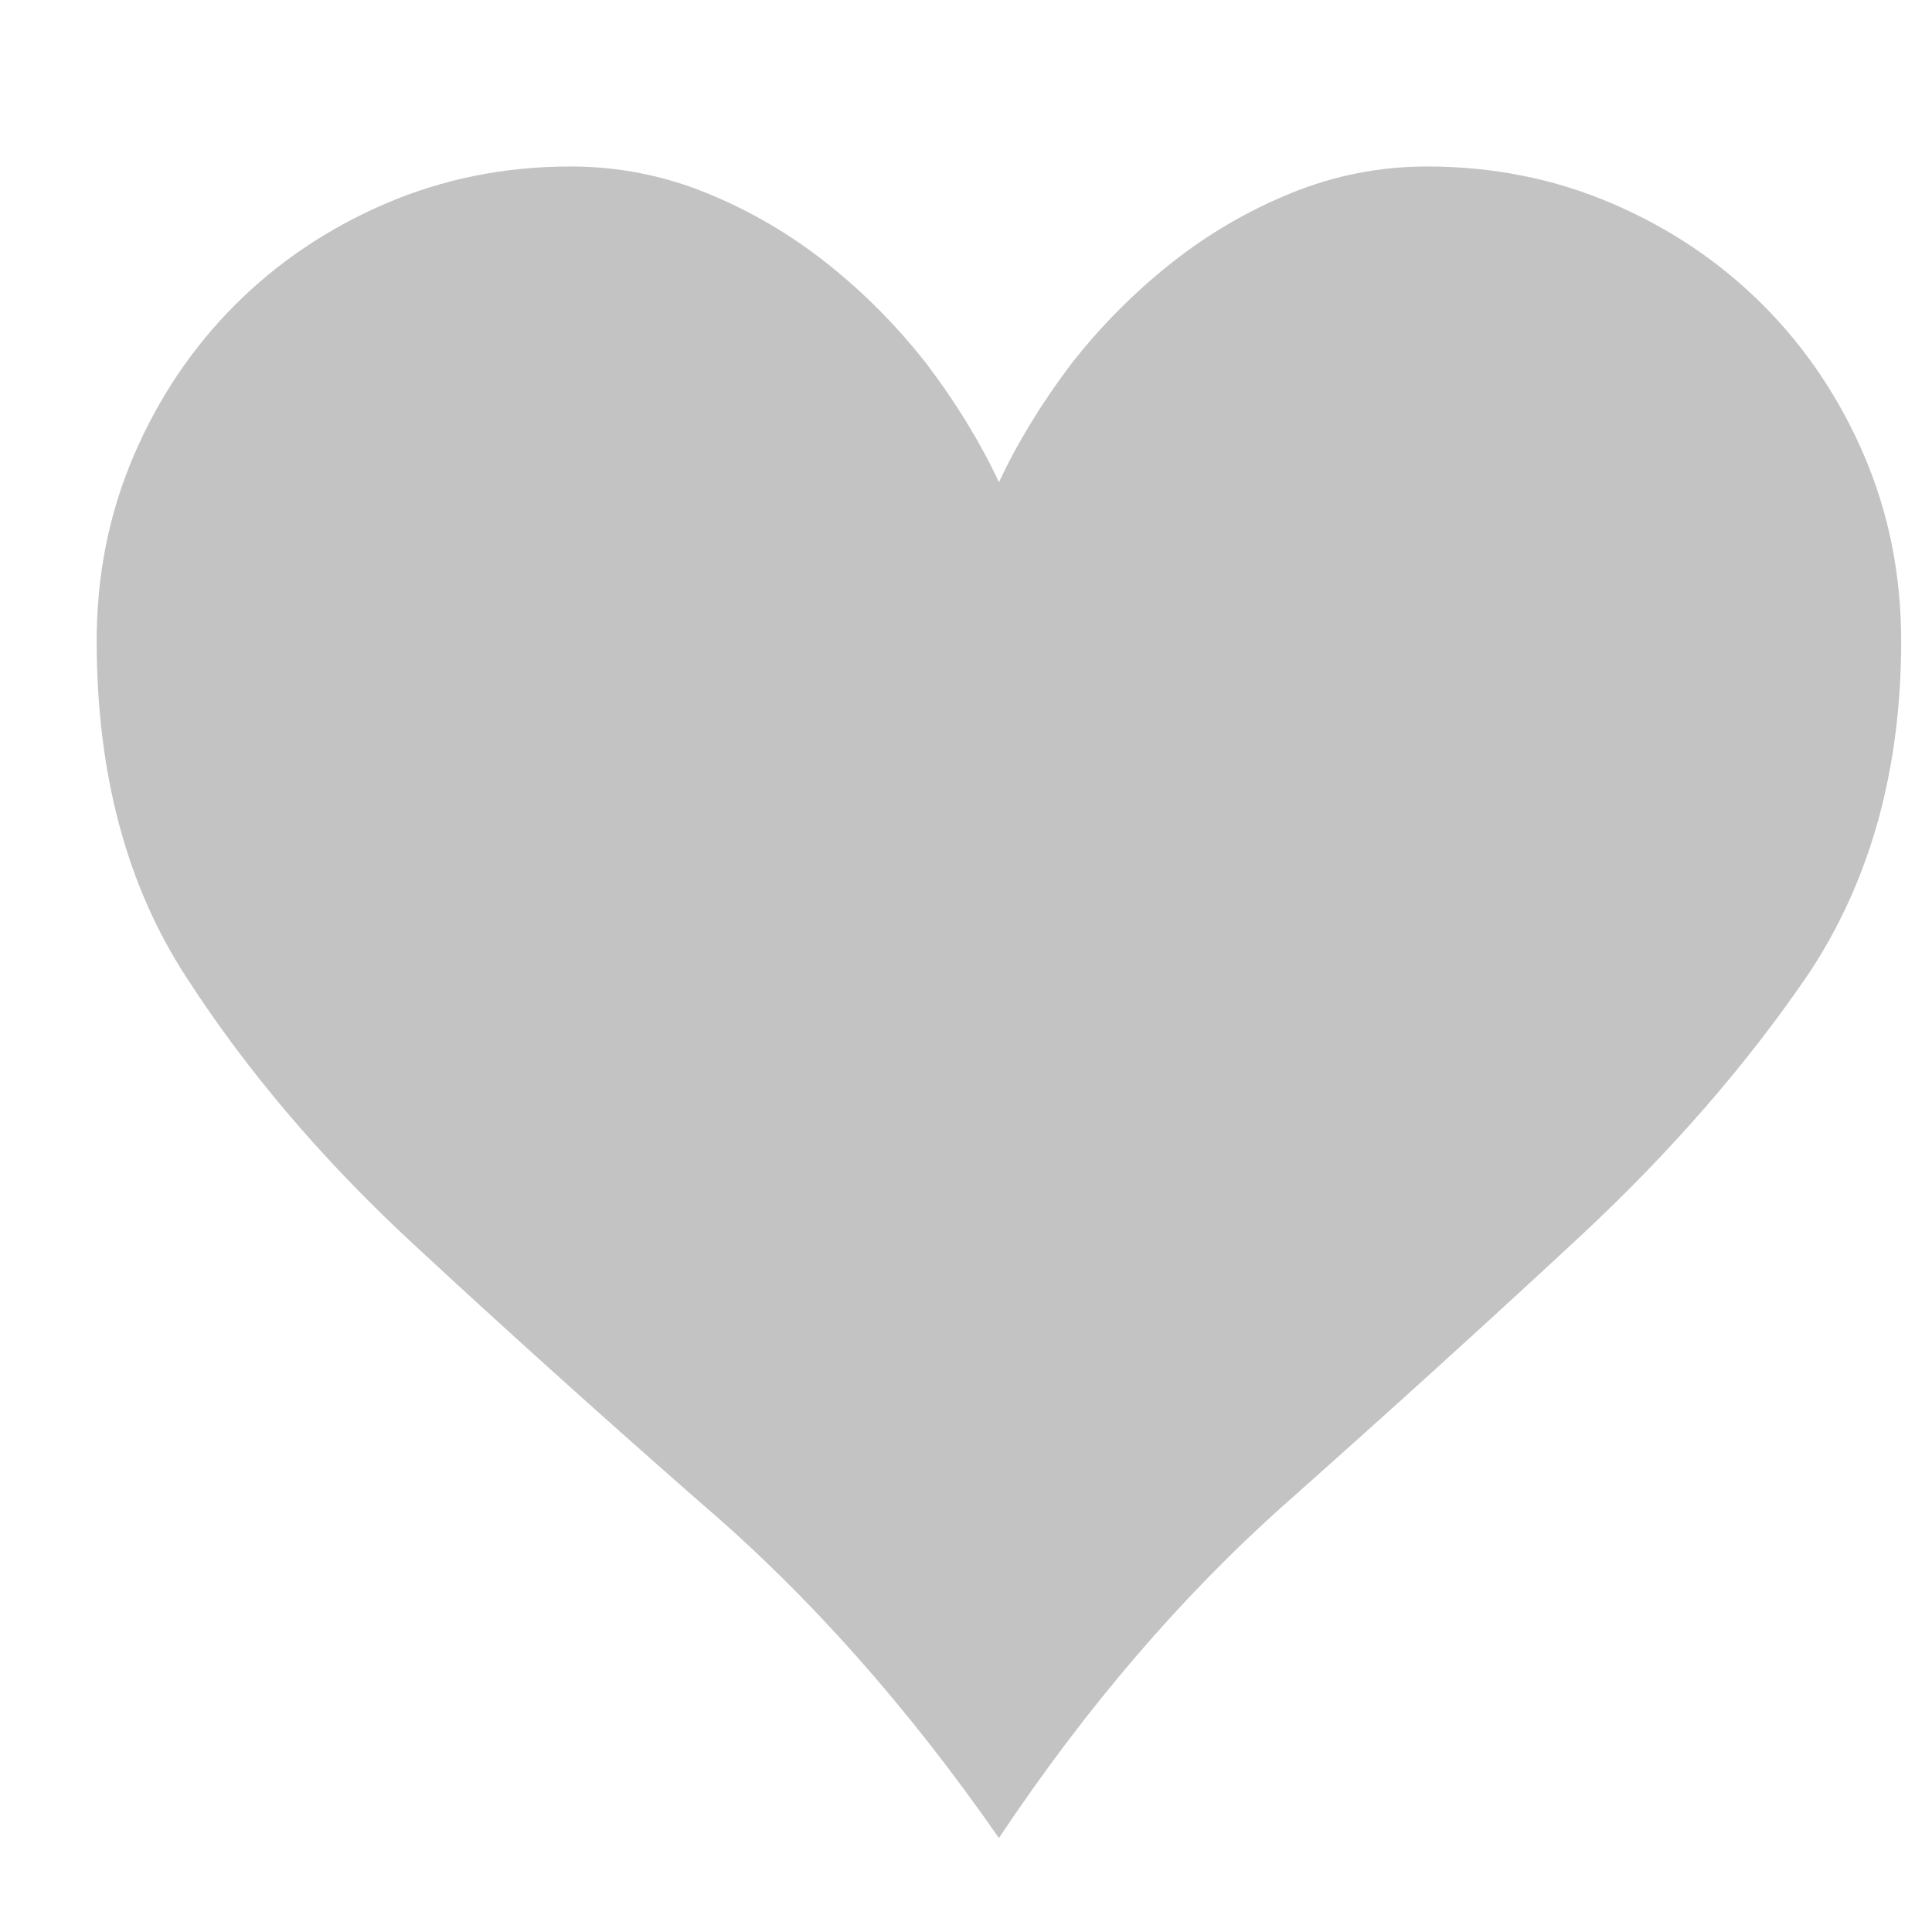 <svg width="23" height="23" viewBox="0 0 23 23" fill="none" xmlns="http://www.w3.org/2000/svg">
<g clip-path="url(#clip0_1_475)">
<path d="M16.99 1.982C16.431 1.982 15.892 2.087 15.375 2.297C14.857 2.507 14.378 2.787 13.938 3.137C13.497 3.487 13.102 3.886 12.752 4.333C12.403 4.795 12.116 5.264 11.892 5.74C11.669 5.264 11.382 4.795 11.032 4.333C10.683 3.886 10.288 3.487 9.847 3.137C9.406 2.787 8.927 2.507 8.41 2.297C7.893 2.087 7.354 1.982 6.795 1.982C6.011 1.982 5.277 2.129 4.592 2.423C3.907 2.717 3.309 3.119 2.798 3.63C2.288 4.141 1.886 4.739 1.592 5.425C1.298 6.111 1.151 6.845 1.151 7.629C1.151 9.21 1.508 10.547 2.221 11.638C2.935 12.744 3.826 13.793 4.896 14.787C5.966 15.78 7.123 16.823 8.368 17.914C9.627 18.992 10.802 20.314 11.892 21.881C12.927 20.328 14.067 18.999 15.312 17.893C16.557 16.788 17.721 15.731 18.805 14.724C19.889 13.716 20.801 12.667 21.543 11.575C22.27 10.47 22.633 9.154 22.633 7.629C22.633 6.845 22.486 6.111 22.193 5.425C21.899 4.739 21.497 4.141 20.987 3.63C20.476 3.119 19.878 2.717 19.193 2.423C18.508 2.129 17.773 1.982 16.99 1.982Z" fill="#C4C3C3"/>
</g>
<defs>
<clipPath id="clip0_1_475">
<rect width="22" height="21.494" fill="white" transform="matrix(1 0 0 -1 0.892 22.133)"/>
</clipPath>
</defs>
</svg>
